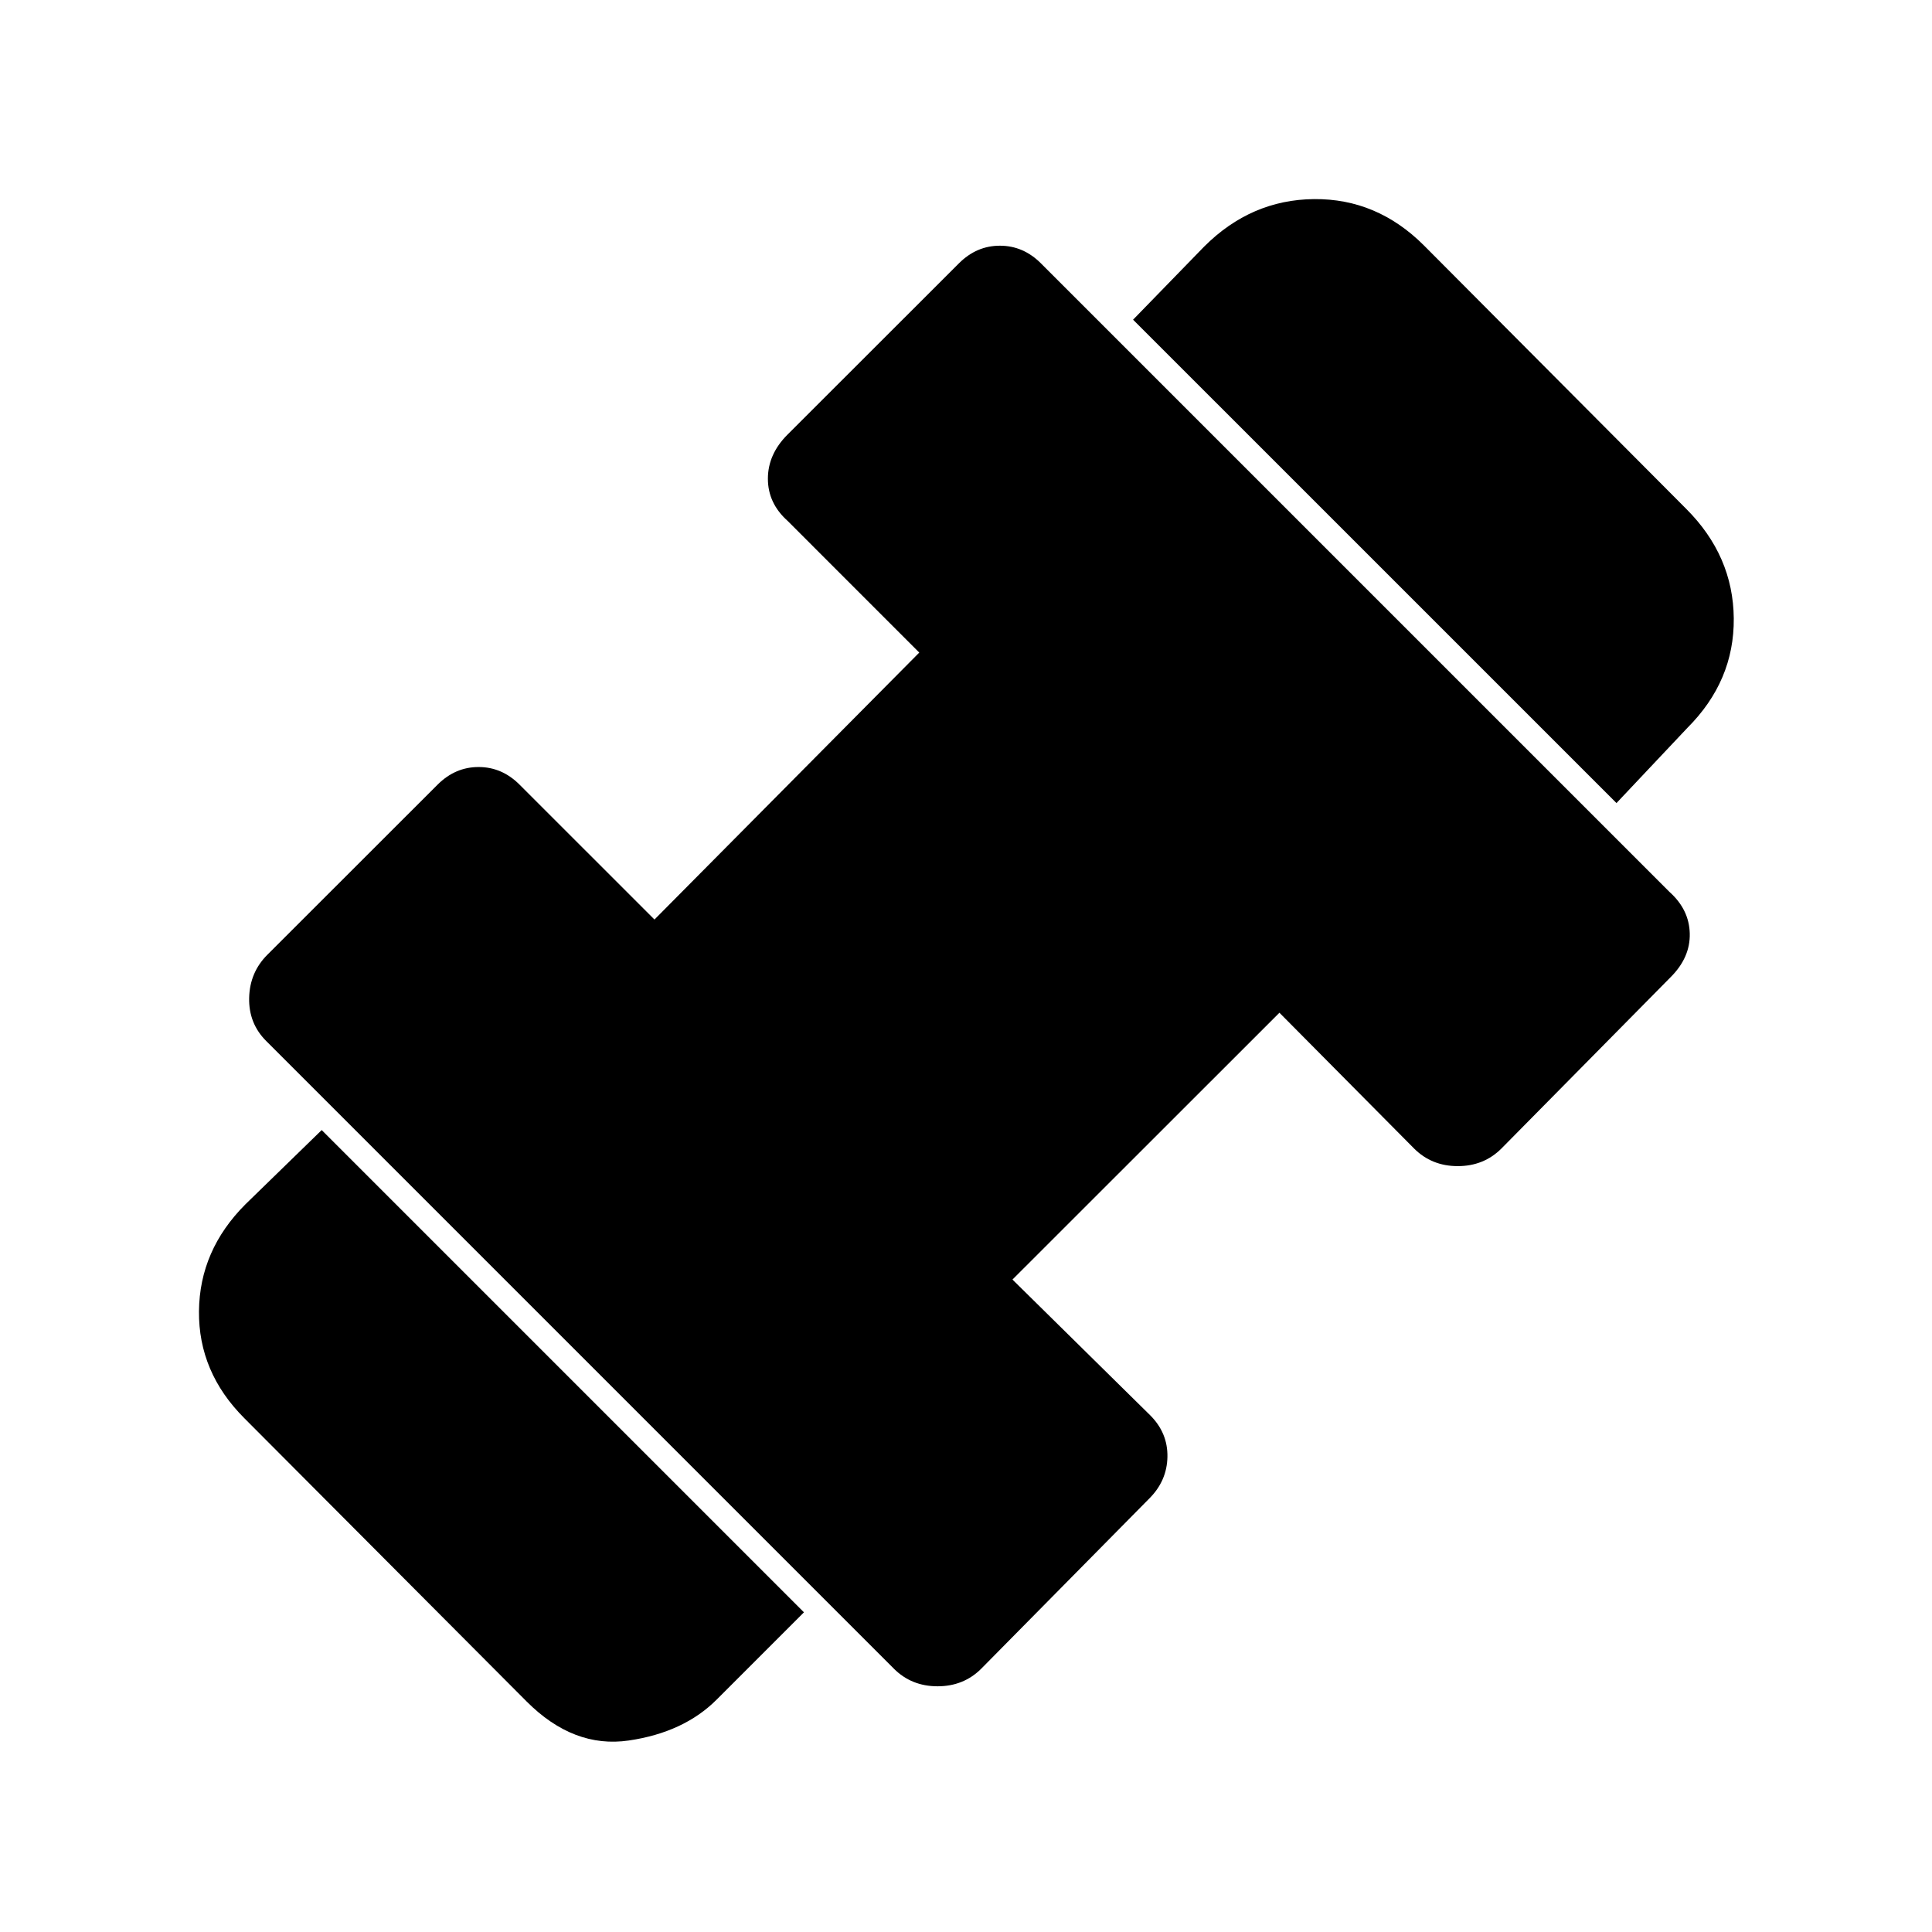 <svg xmlns="http://www.w3.org/2000/svg" height="20" viewBox="0 -960 960 960" width="20"><path d="m803.22-560.96-240.2-240.19 35.31-36.31q23.32-23.32 54.62-23.61 31.29-.28 54.62 23.05l130.32 130.89q23.33 23.33 23.61 54.4.28 31.08-23.04 54.4l-35.24 37.37ZM356.11-115.48q-16.33 16.33-43.69 20.33-27.35 4-50.68-19.33L121.41-255.3q-22.82-22.83-22.54-53.16.28-30.32 23.11-53.15l37.87-36.87 239.63 239.63-43.37 43.37Zm131.48-15.37q-8.76 8.76-21.72 8.76-12.96 0-21.72-8.76L132.28-442.72q-8.76-8.76-8.48-21.43.29-12.68 9.05-21.44l84.58-84.52q8.77-8.76 20.37-8.76 11.61 0 20.37 8.76l67.03 67.02 131.58-132.65-65.45-65.46q-9.77-8.76-9.77-20.93t9.77-21.94l85.15-85.08q8.76-8.76 20.37-8.76 11.61 0 20.37 8.76l312.37 312.37q9.76 8.76 10.04 20.65.28 11.89-9.48 21.65l-84.08 85.15q-8.77 8.77-21.72 8.77-12.96 0-21.72-8.77l-66.89-67.45L503.09-324.2l68.45 67.46q8.76 8.76 8.55 20.65-.22 11.89-8.98 20.66l-83.52 84.58Z"/></svg>